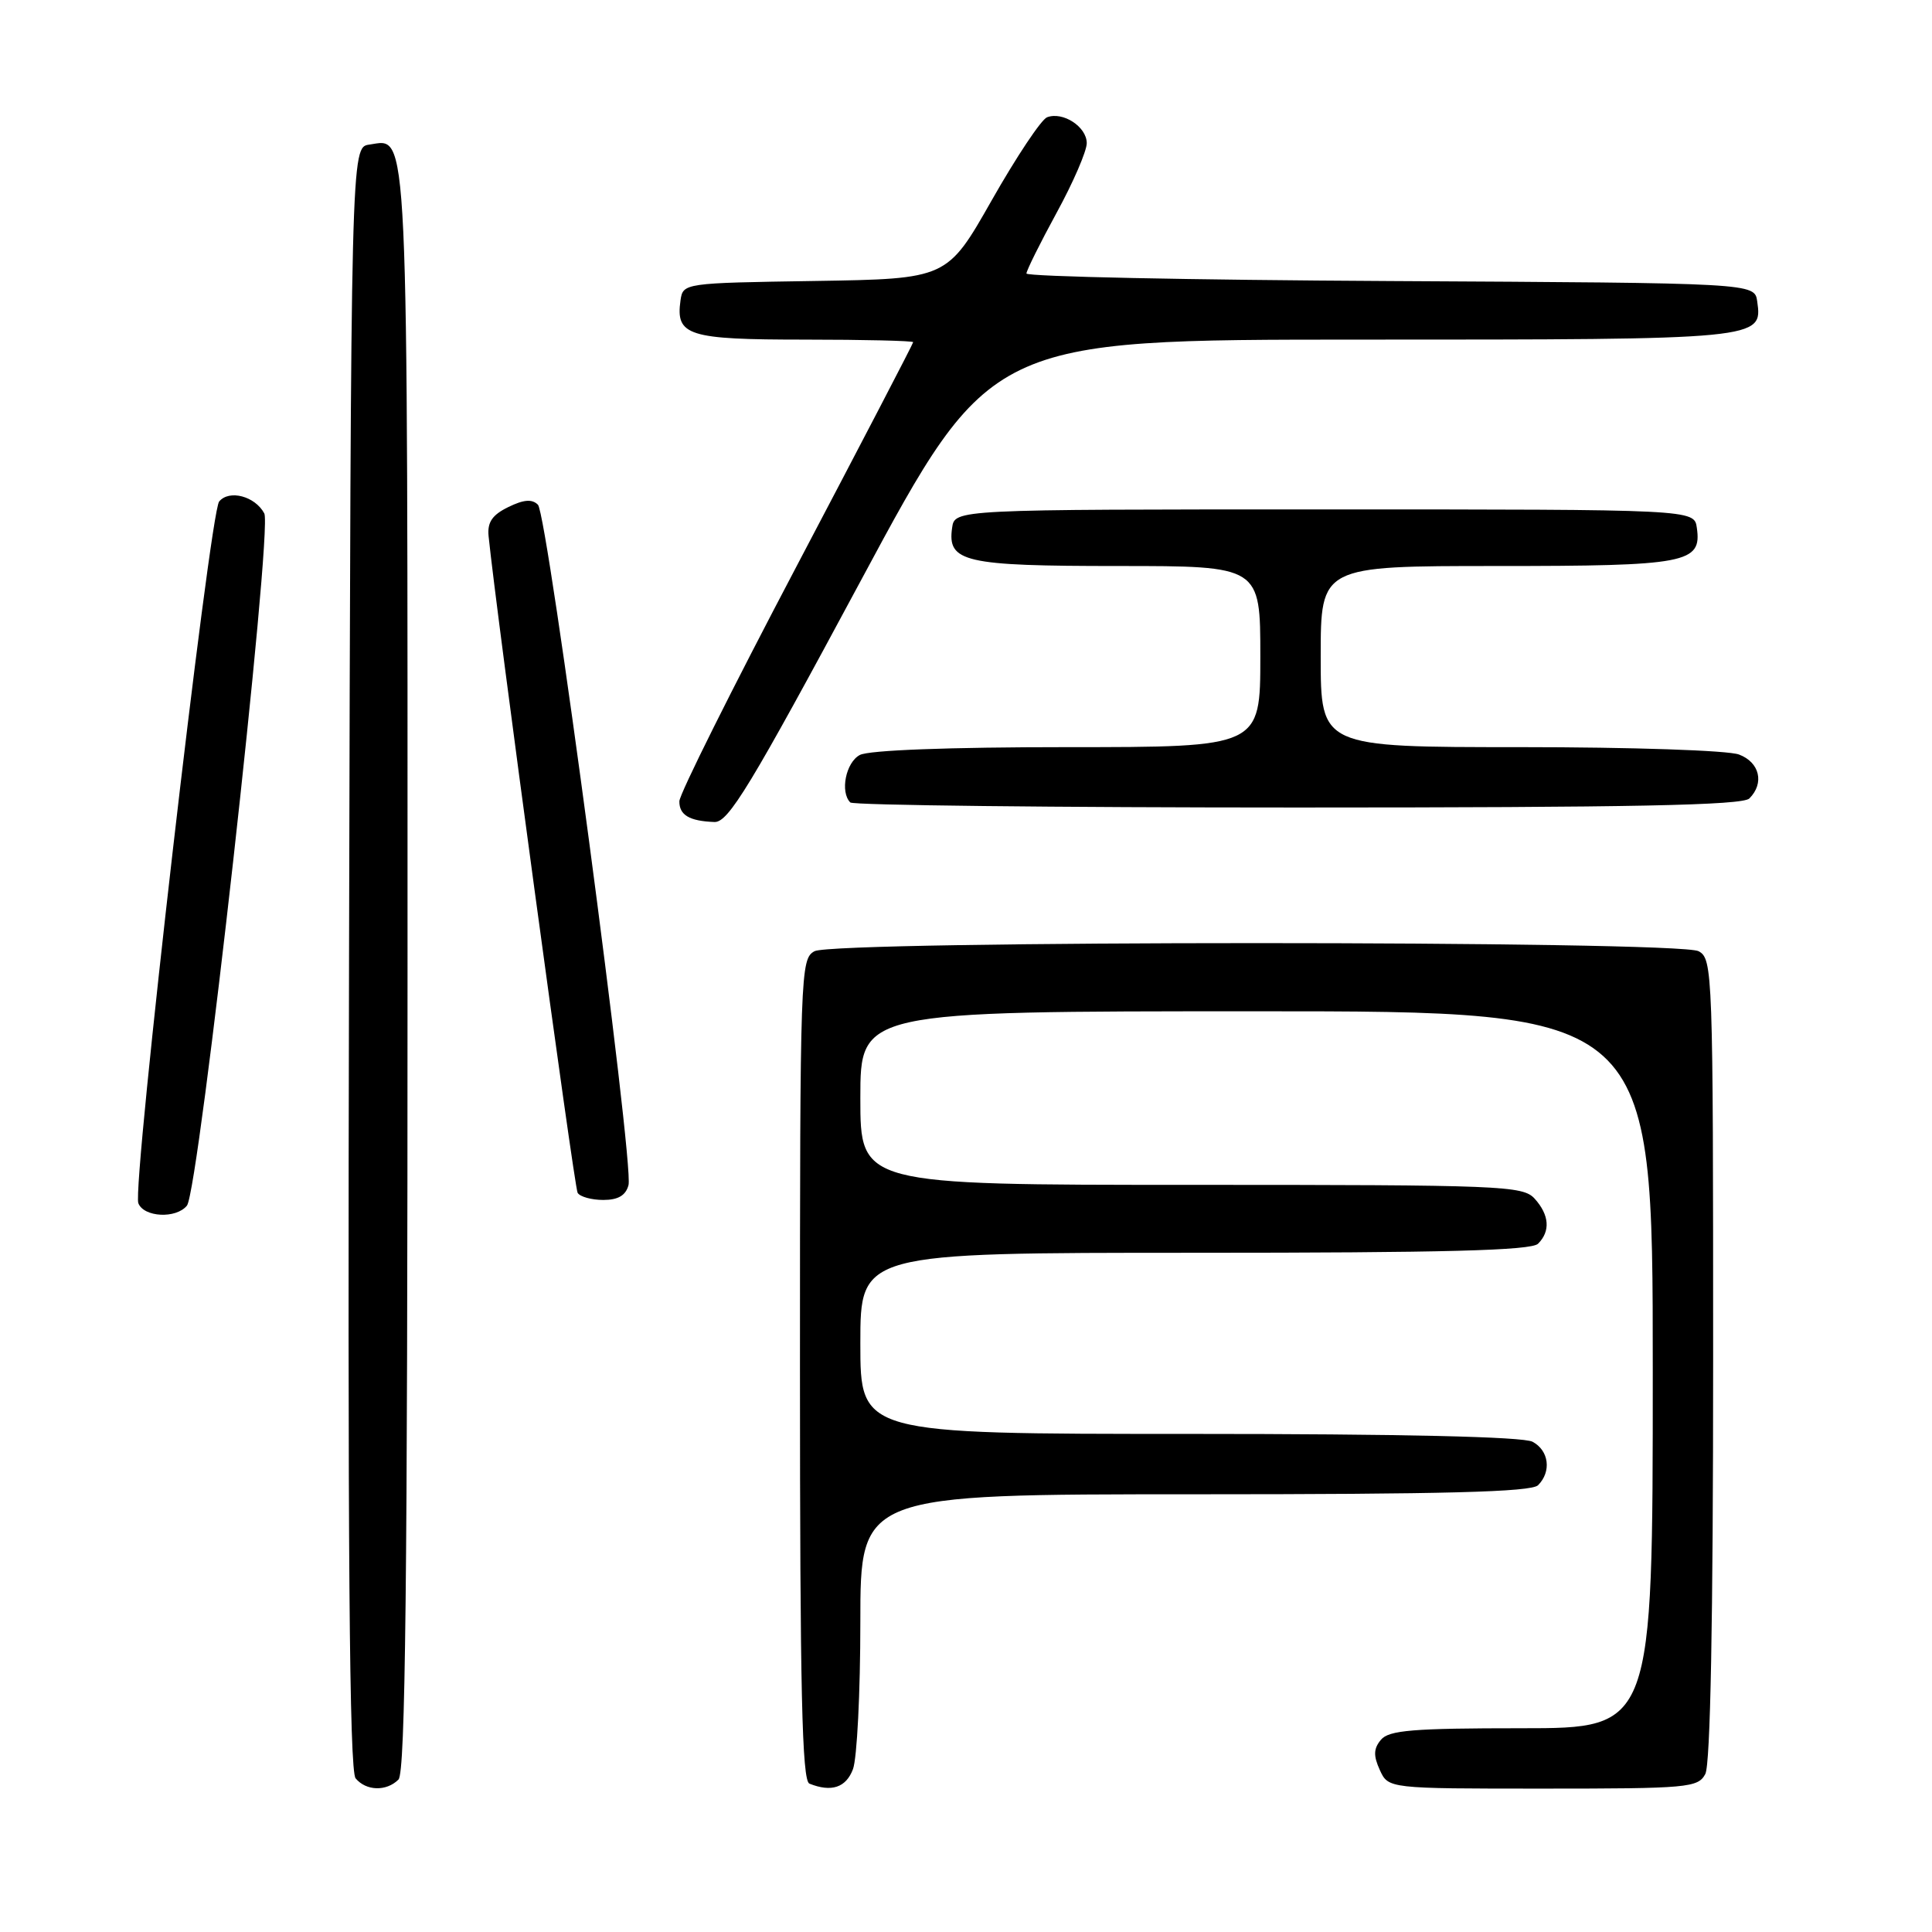 <?xml version="1.0" encoding="UTF-8" standalone="no"?>
<!DOCTYPE svg PUBLIC "-//W3C//DTD SVG 1.1//EN" "http://www.w3.org/Graphics/SVG/1.1/DTD/svg11.dtd" >
<svg xmlns="http://www.w3.org/2000/svg" xmlns:xlink="http://www.w3.org/1999/xlink" version="1.1" viewBox="0 0 256 256">
 <g >
 <path fill="currentColor"
d=" M 52.80 235.80 C 53.72 234.88 54.00 209.69 54.00 128.49 C 54.00 14.35 54.19 18.41 48.94 19.16 C 46.50 19.50 46.50 19.50 46.25 126.89 C 46.06 205.42 46.29 234.65 47.12 235.64 C 48.51 237.32 51.20 237.40 52.80 235.80 Z  M 113.02 234.43 C 113.56 233.02 114.00 224.25 114.00 214.93 C 114.00 198.00 114.00 198.00 158.30 198.00 C 191.42 198.00 202.90 197.70 203.80 196.80 C 205.60 195.00 205.25 192.20 203.07 191.04 C 201.82 190.37 185.68 190.00 157.57 190.00 C 114.00 190.00 114.00 190.00 114.00 178.00 C 114.00 166.00 114.00 166.00 158.30 166.00 C 191.42 166.00 202.90 165.70 203.80 164.80 C 205.46 163.14 205.30 160.99 203.35 158.83 C 201.79 157.11 199.05 157.00 157.85 157.00 C 114.00 157.00 114.00 157.00 114.00 145.50 C 114.00 134.00 114.00 134.00 166.50 134.00 C 219.00 134.00 219.00 134.00 219.00 181.50 C 219.00 229.00 219.00 229.00 201.62 229.00 C 187.25 229.00 184.03 229.26 182.98 230.53 C 182.00 231.70 181.97 232.64 182.83 234.53 C 183.96 237.00 183.96 237.00 204.44 237.00 C 223.67 237.00 224.99 236.88 225.96 235.07 C 226.64 233.80 227.00 214.74 227.00 180.10 C 227.00 128.69 226.94 127.04 225.07 126.04 C 222.40 124.61 110.60 124.61 107.93 126.04 C 106.06 127.04 106.00 128.71 106.00 181.45 C 106.00 224.02 106.27 235.94 107.25 236.34 C 110.16 237.51 112.10 236.87 113.02 234.43 Z  M 24.77 159.75 C 26.36 157.78 36.15 70.16 35.02 68.03 C 33.80 65.75 30.38 64.84 29.04 66.45 C 27.78 67.97 17.49 157.24 18.33 159.43 C 19.05 161.30 23.34 161.52 24.77 159.75 Z  M 83.28 157.03 C 84.03 154.19 72.57 68.17 71.28 66.88 C 70.50 66.10 69.39 66.19 67.35 67.19 C 65.22 68.23 64.56 69.20 64.74 71.04 C 65.73 80.94 76.08 157.32 76.54 158.06 C 76.86 158.58 78.39 159.00 79.94 159.00 C 81.91 159.00 82.92 158.40 83.28 157.03 Z  M 114.03 77.00 C 131.22 45.00 131.22 45.00 180.42 45.00 C 233.37 45.00 233.56 44.98 232.84 39.94 C 232.50 37.50 232.50 37.50 184.25 37.24 C 157.71 37.10 136.01 36.65 136.01 36.24 C 136.02 35.83 137.82 32.21 140.01 28.19 C 142.21 24.17 144.00 20.02 144.00 18.97 C 144.00 16.80 140.84 14.74 138.74 15.54 C 137.97 15.84 134.68 20.78 131.42 26.52 C 125.50 36.95 125.50 36.95 108.00 37.23 C 90.58 37.50 90.50 37.51 90.17 39.81 C 89.51 44.48 91.15 45.00 106.62 45.00 C 114.53 45.00 121.00 45.16 121.00 45.34 C 121.00 45.53 114.03 58.92 105.52 75.09 C 97.00 91.27 90.02 105.25 90.02 106.17 C 90.00 108.00 91.35 108.80 94.67 108.92 C 96.51 108.99 99.41 104.21 114.03 77.00 Z  M 231.80 105.80 C 233.82 103.78 233.17 101.01 230.43 99.98 C 229.00 99.43 216.19 99.00 201.43 99.00 C 175.00 99.00 175.00 99.00 175.00 87.00 C 175.00 75.00 175.00 75.00 198.31 75.00 C 223.53 75.00 225.51 74.62 224.84 69.94 C 224.50 67.50 224.50 67.50 175.50 67.50 C 126.50 67.50 126.50 67.50 126.16 69.94 C 125.51 74.48 127.76 75.00 148.19 75.00 C 167.00 75.00 167.00 75.00 167.00 87.00 C 167.00 99.00 167.00 99.00 141.43 99.00 C 125.72 99.00 115.12 99.40 113.93 100.04 C 112.07 101.03 111.29 104.95 112.67 106.33 C 113.03 106.70 139.72 107.00 171.97 107.00 C 216.24 107.00 230.89 106.71 231.80 105.80 Z "/>
</g>
</svg>